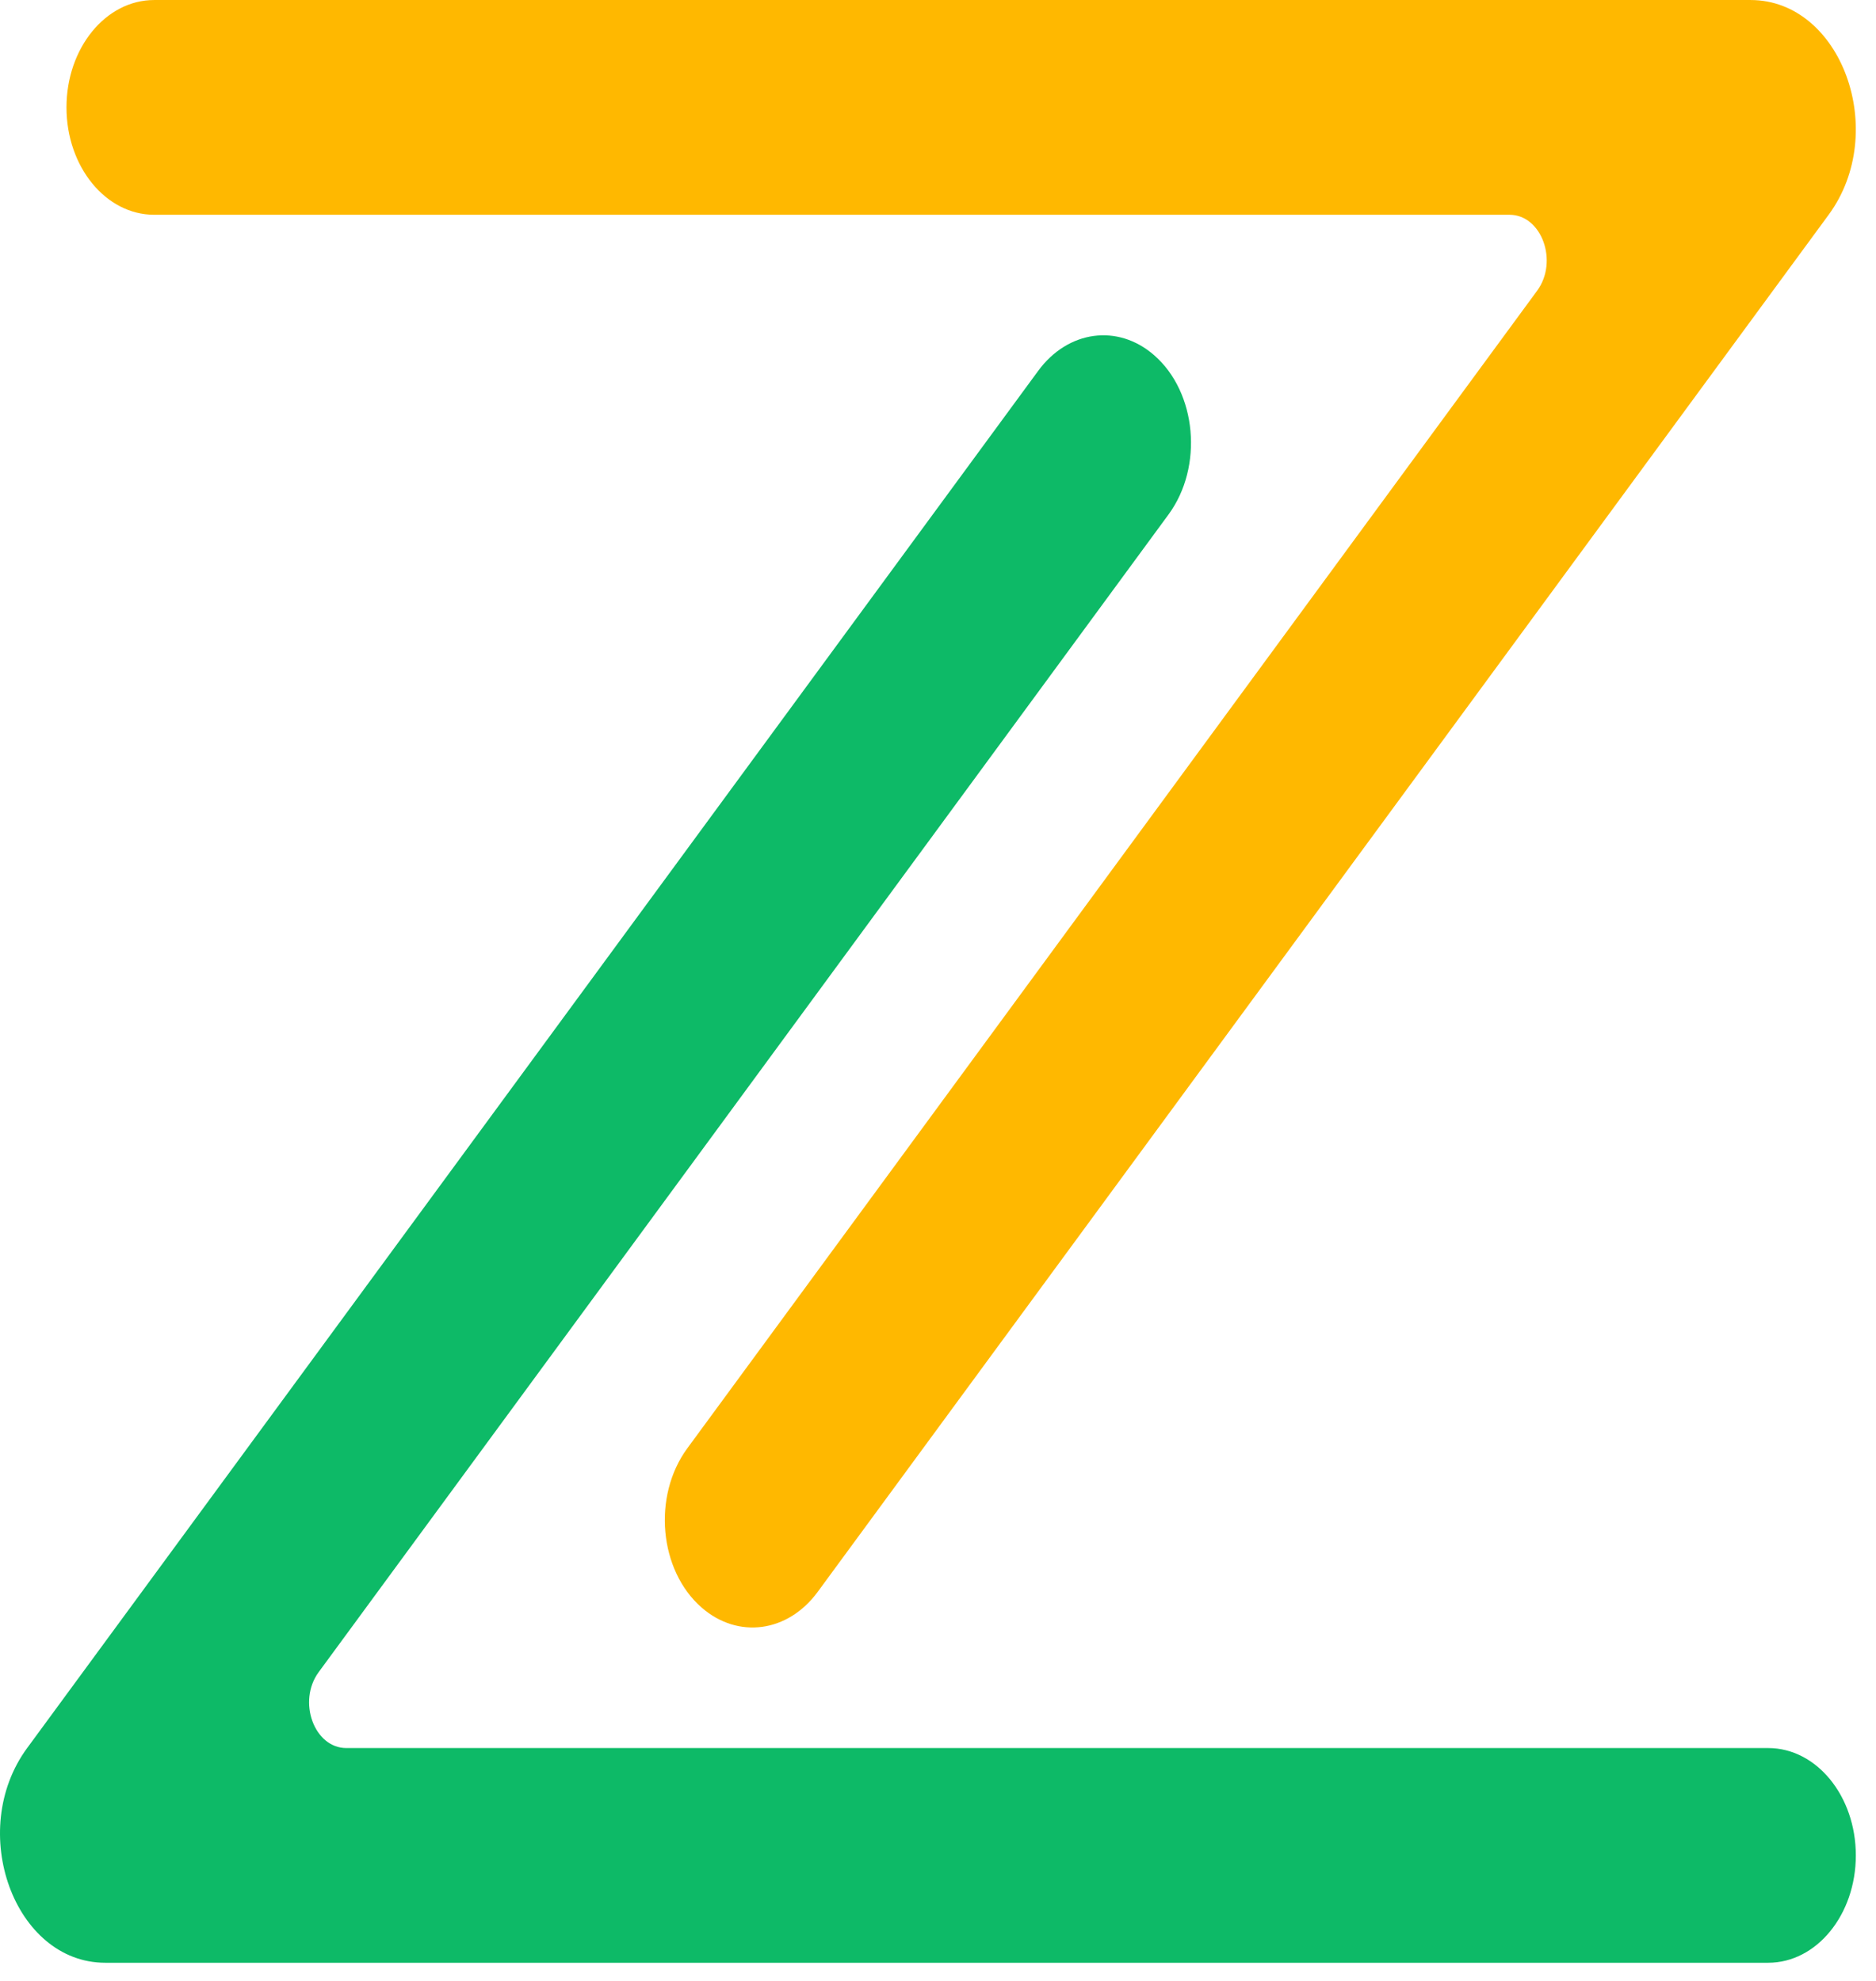 <svg width="89" height="94" viewBox="0 0 89 94" fill="none" xmlns="http://www.w3.org/2000/svg">
<path d="M16.43 82.932H83.885C86.182 82.932 88.043 85.212 88.043 88.026C88.043 90.839 86.182 93.119 83.885 93.119H4.994C0.68 93.119 -1.597 86.861 1.288 82.932L49.252 17.596C50.665 15.671 53.031 15.35 54.752 16.85C56.779 18.613 57.098 22.145 55.437 24.408L15.119 79.329C14.099 80.719 14.904 82.932 16.43 82.932Z" fill="#0DBA67"/>
<path d="M71.613 10.189H7.312C5.016 10.189 3.154 7.909 3.154 5.095C3.154 2.281 5.016 0.001 7.312 0.001H83.049C87.363 0.001 89.64 6.26 86.754 10.189L38.791 75.525C37.378 77.45 35.012 77.77 33.29 76.27C31.264 74.508 30.945 70.975 32.606 68.713L72.924 13.792C73.944 12.402 73.138 10.189 71.613 10.189Z" fill="#FFB800"/>
</svg>
